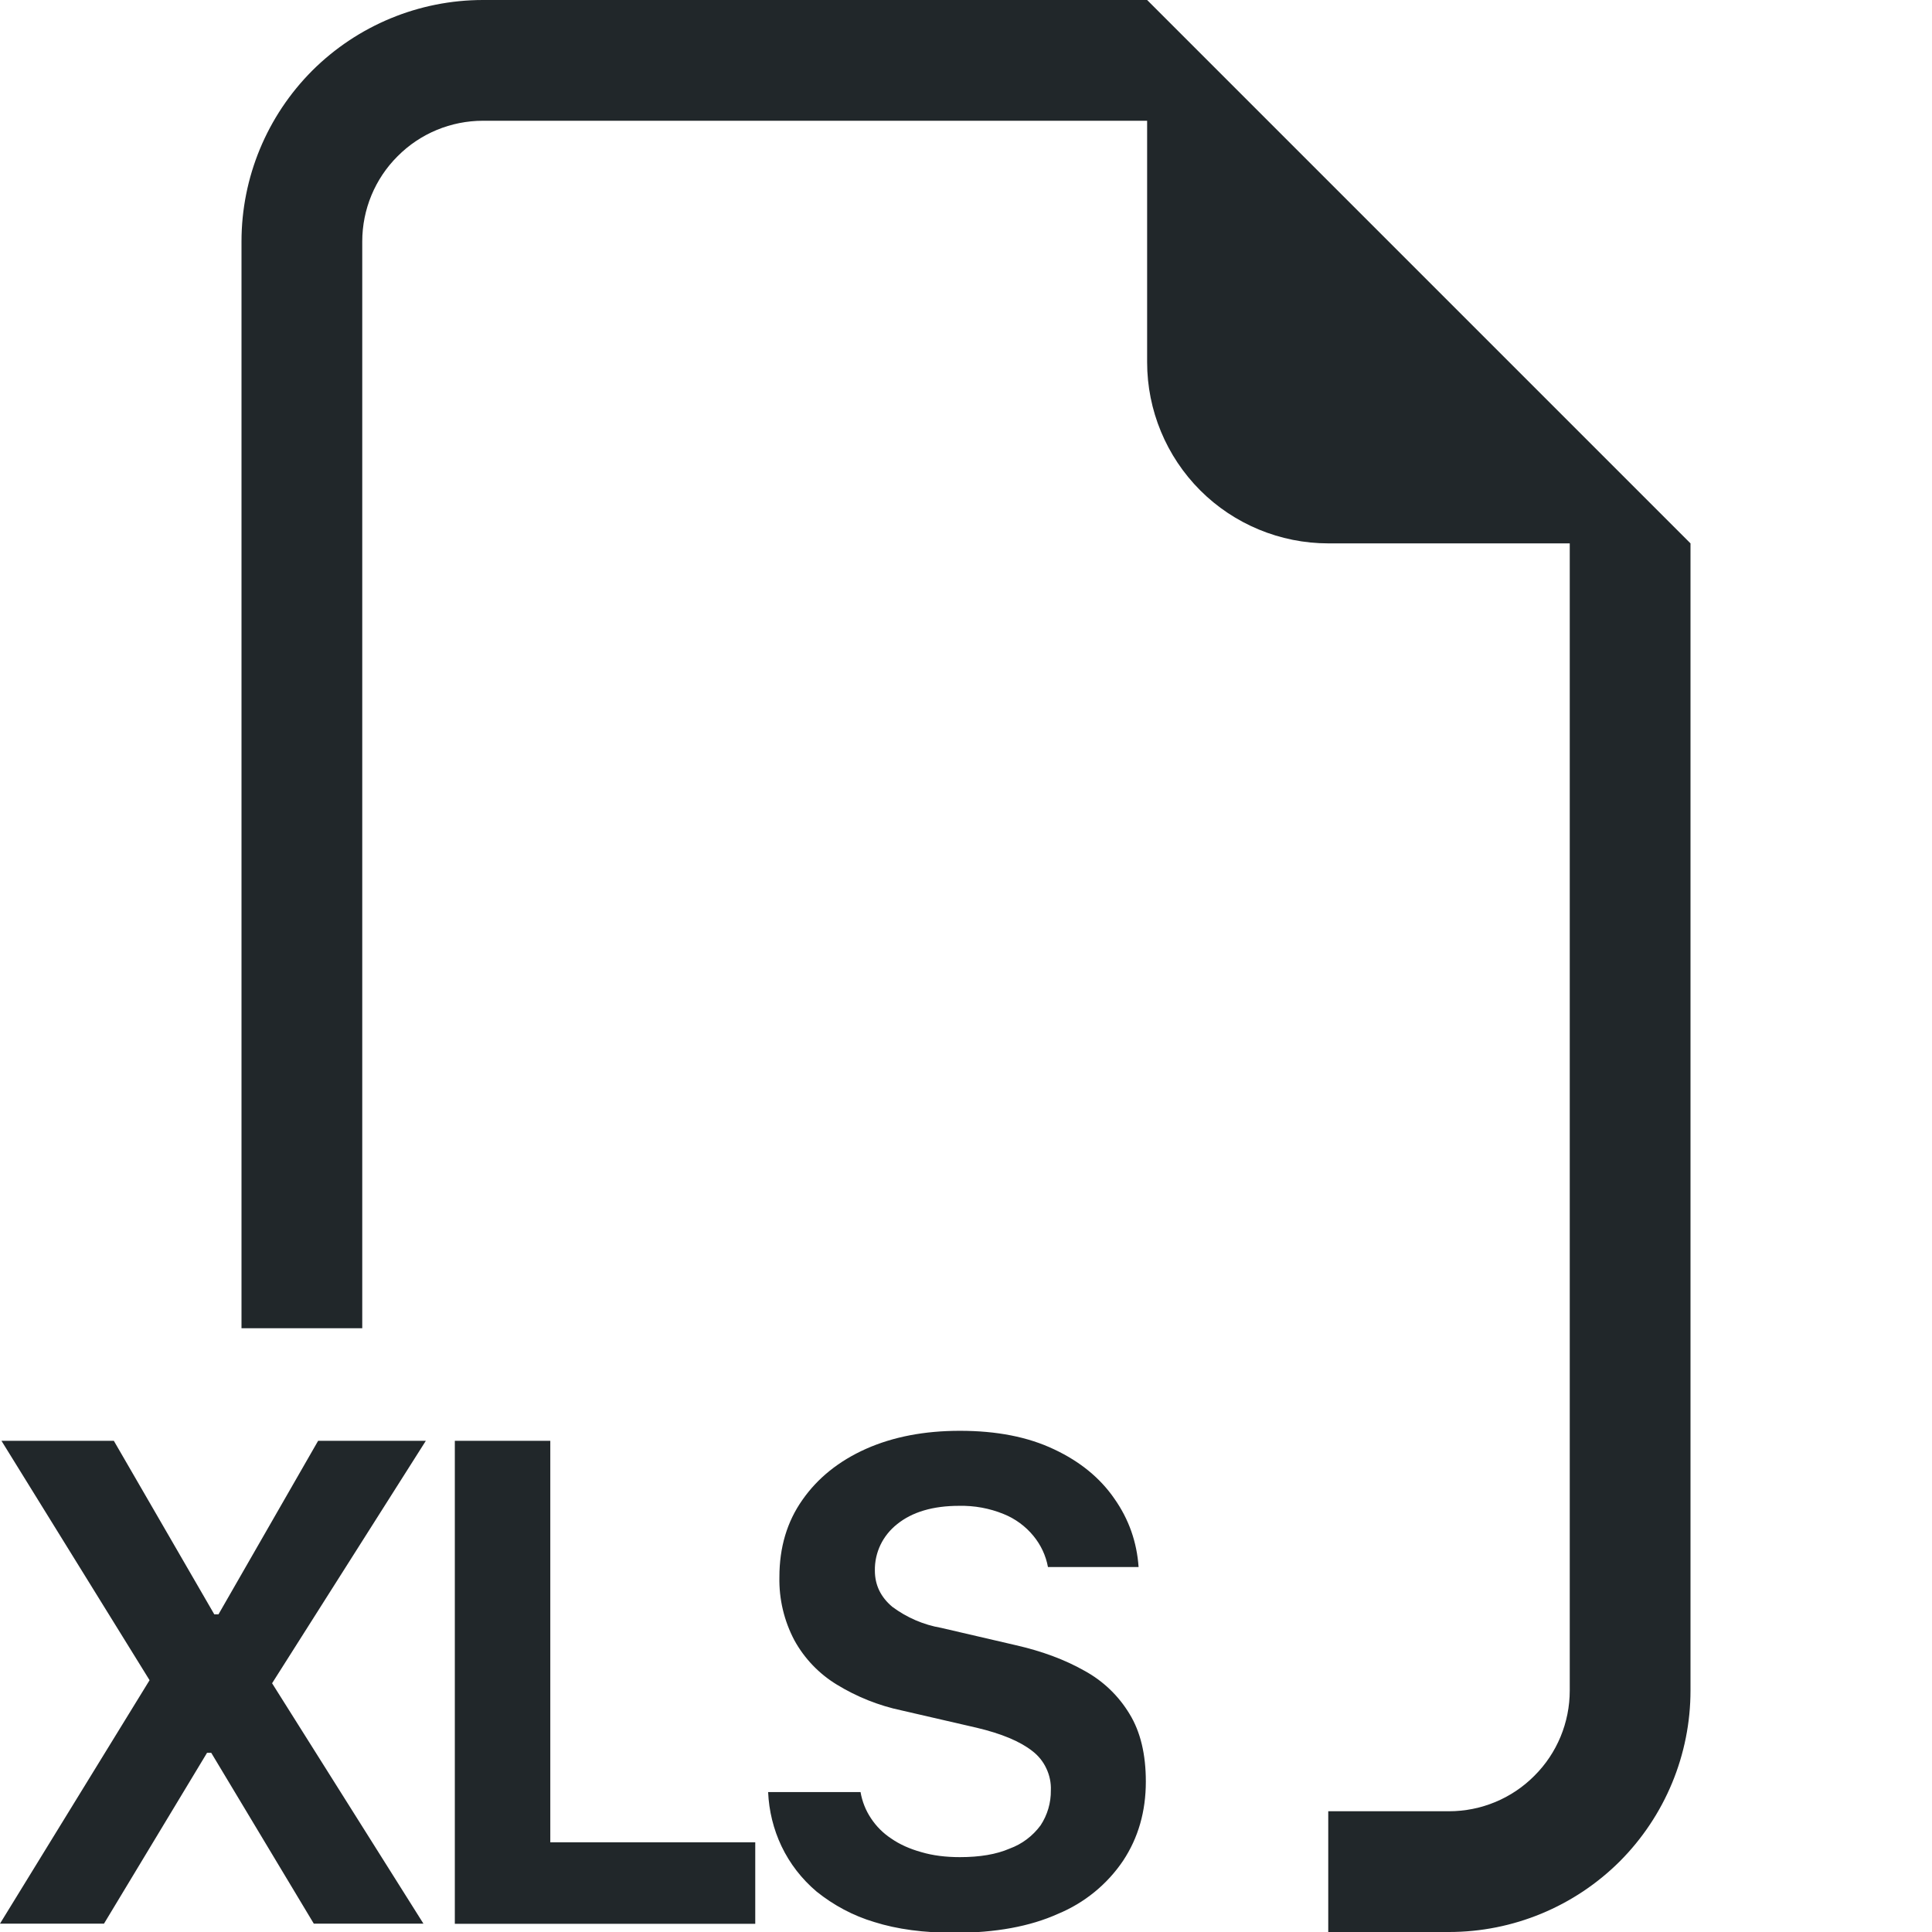<svg xmlns="http://www.w3.org/2000/svg" width="12" height="12" viewBox="0 0 12 12" fill="none">
  <g clip-path="url(#clip0_229_3644)">
    <path fill-rule="evenodd" clip-rule="evenodd" d="M10.5 3.375V10.5C10.5 10.898 10.342 11.279 10.061 11.561C9.779 11.842 9.398 12 9 12H8.25V11.25H9C9.199 11.25 9.39 11.171 9.53 11.03C9.671 10.89 9.75 10.699 9.75 10.5V3.375H8.25C7.952 3.375 7.665 3.256 7.455 3.046C7.244 2.835 7.125 2.548 7.125 2.25V0.75H3C2.801 0.75 2.61 0.829 2.47 0.97C2.329 1.11 2.25 1.301 2.25 1.5V8.25H1.5V1.5C1.5 1.102 1.658 0.721 1.939 0.439C2.221 0.158 2.602 0 3 0L7.125 0L10.5 3.375ZM4.854 11.467C4.804 11.362 4.776 11.247 4.771 11.131H5.345C5.355 11.189 5.377 11.245 5.41 11.294C5.443 11.344 5.485 11.386 5.535 11.419C5.588 11.456 5.651 11.484 5.723 11.504C5.794 11.525 5.874 11.535 5.962 11.535C6.085 11.535 6.188 11.518 6.271 11.482C6.348 11.454 6.414 11.404 6.463 11.338C6.506 11.273 6.528 11.197 6.527 11.12C6.529 11.073 6.519 11.026 6.499 10.984C6.479 10.941 6.449 10.904 6.412 10.876C6.336 10.816 6.221 10.768 6.065 10.731L5.601 10.624C5.458 10.594 5.321 10.539 5.197 10.463C5.087 10.396 4.996 10.301 4.934 10.188C4.87 10.067 4.838 9.932 4.841 9.795C4.841 9.612 4.888 9.452 4.984 9.316C5.079 9.18 5.211 9.074 5.379 8.999C5.548 8.924 5.742 8.887 5.962 8.887C6.191 8.887 6.385 8.925 6.547 9.002C6.709 9.078 6.834 9.181 6.922 9.309C7.012 9.437 7.061 9.578 7.072 9.733H6.509C6.496 9.662 6.465 9.596 6.419 9.54C6.37 9.48 6.306 9.433 6.234 9.404C6.146 9.368 6.052 9.351 5.957 9.353C5.795 9.353 5.666 9.391 5.572 9.467C5.529 9.501 5.493 9.545 5.469 9.595C5.445 9.645 5.433 9.7 5.434 9.755C5.434 9.846 5.471 9.92 5.542 9.98C5.632 10.047 5.736 10.092 5.846 10.111L6.311 10.219C6.473 10.256 6.615 10.309 6.735 10.377C6.851 10.44 6.948 10.533 7.016 10.646C7.084 10.757 7.117 10.897 7.117 11.066C7.117 11.251 7.07 11.415 6.976 11.557C6.877 11.704 6.736 11.819 6.572 11.887C6.397 11.966 6.182 12.005 5.929 12.005C5.738 12.005 5.572 11.983 5.43 11.938C5.299 11.899 5.178 11.834 5.072 11.749C4.98 11.671 4.906 11.576 4.854 11.467ZM2.645 8.949H1.976L1.357 10.027H1.331L0.707 8.949H0.009L0.929 10.436L0 11.948H0.646L1.286 10.887H1.312L1.949 11.948H2.63L1.69 10.455L2.645 8.949ZM4.691 11.443H3.418V8.949H2.825V11.949H4.691V11.443Z" fill="#21272A"/>
  </g>
  <defs>
    <clipPath id="clip0_229_3644">
      <rect width="12" height="12" fill="white"/>
    </clipPath>
  </defs>
</svg>